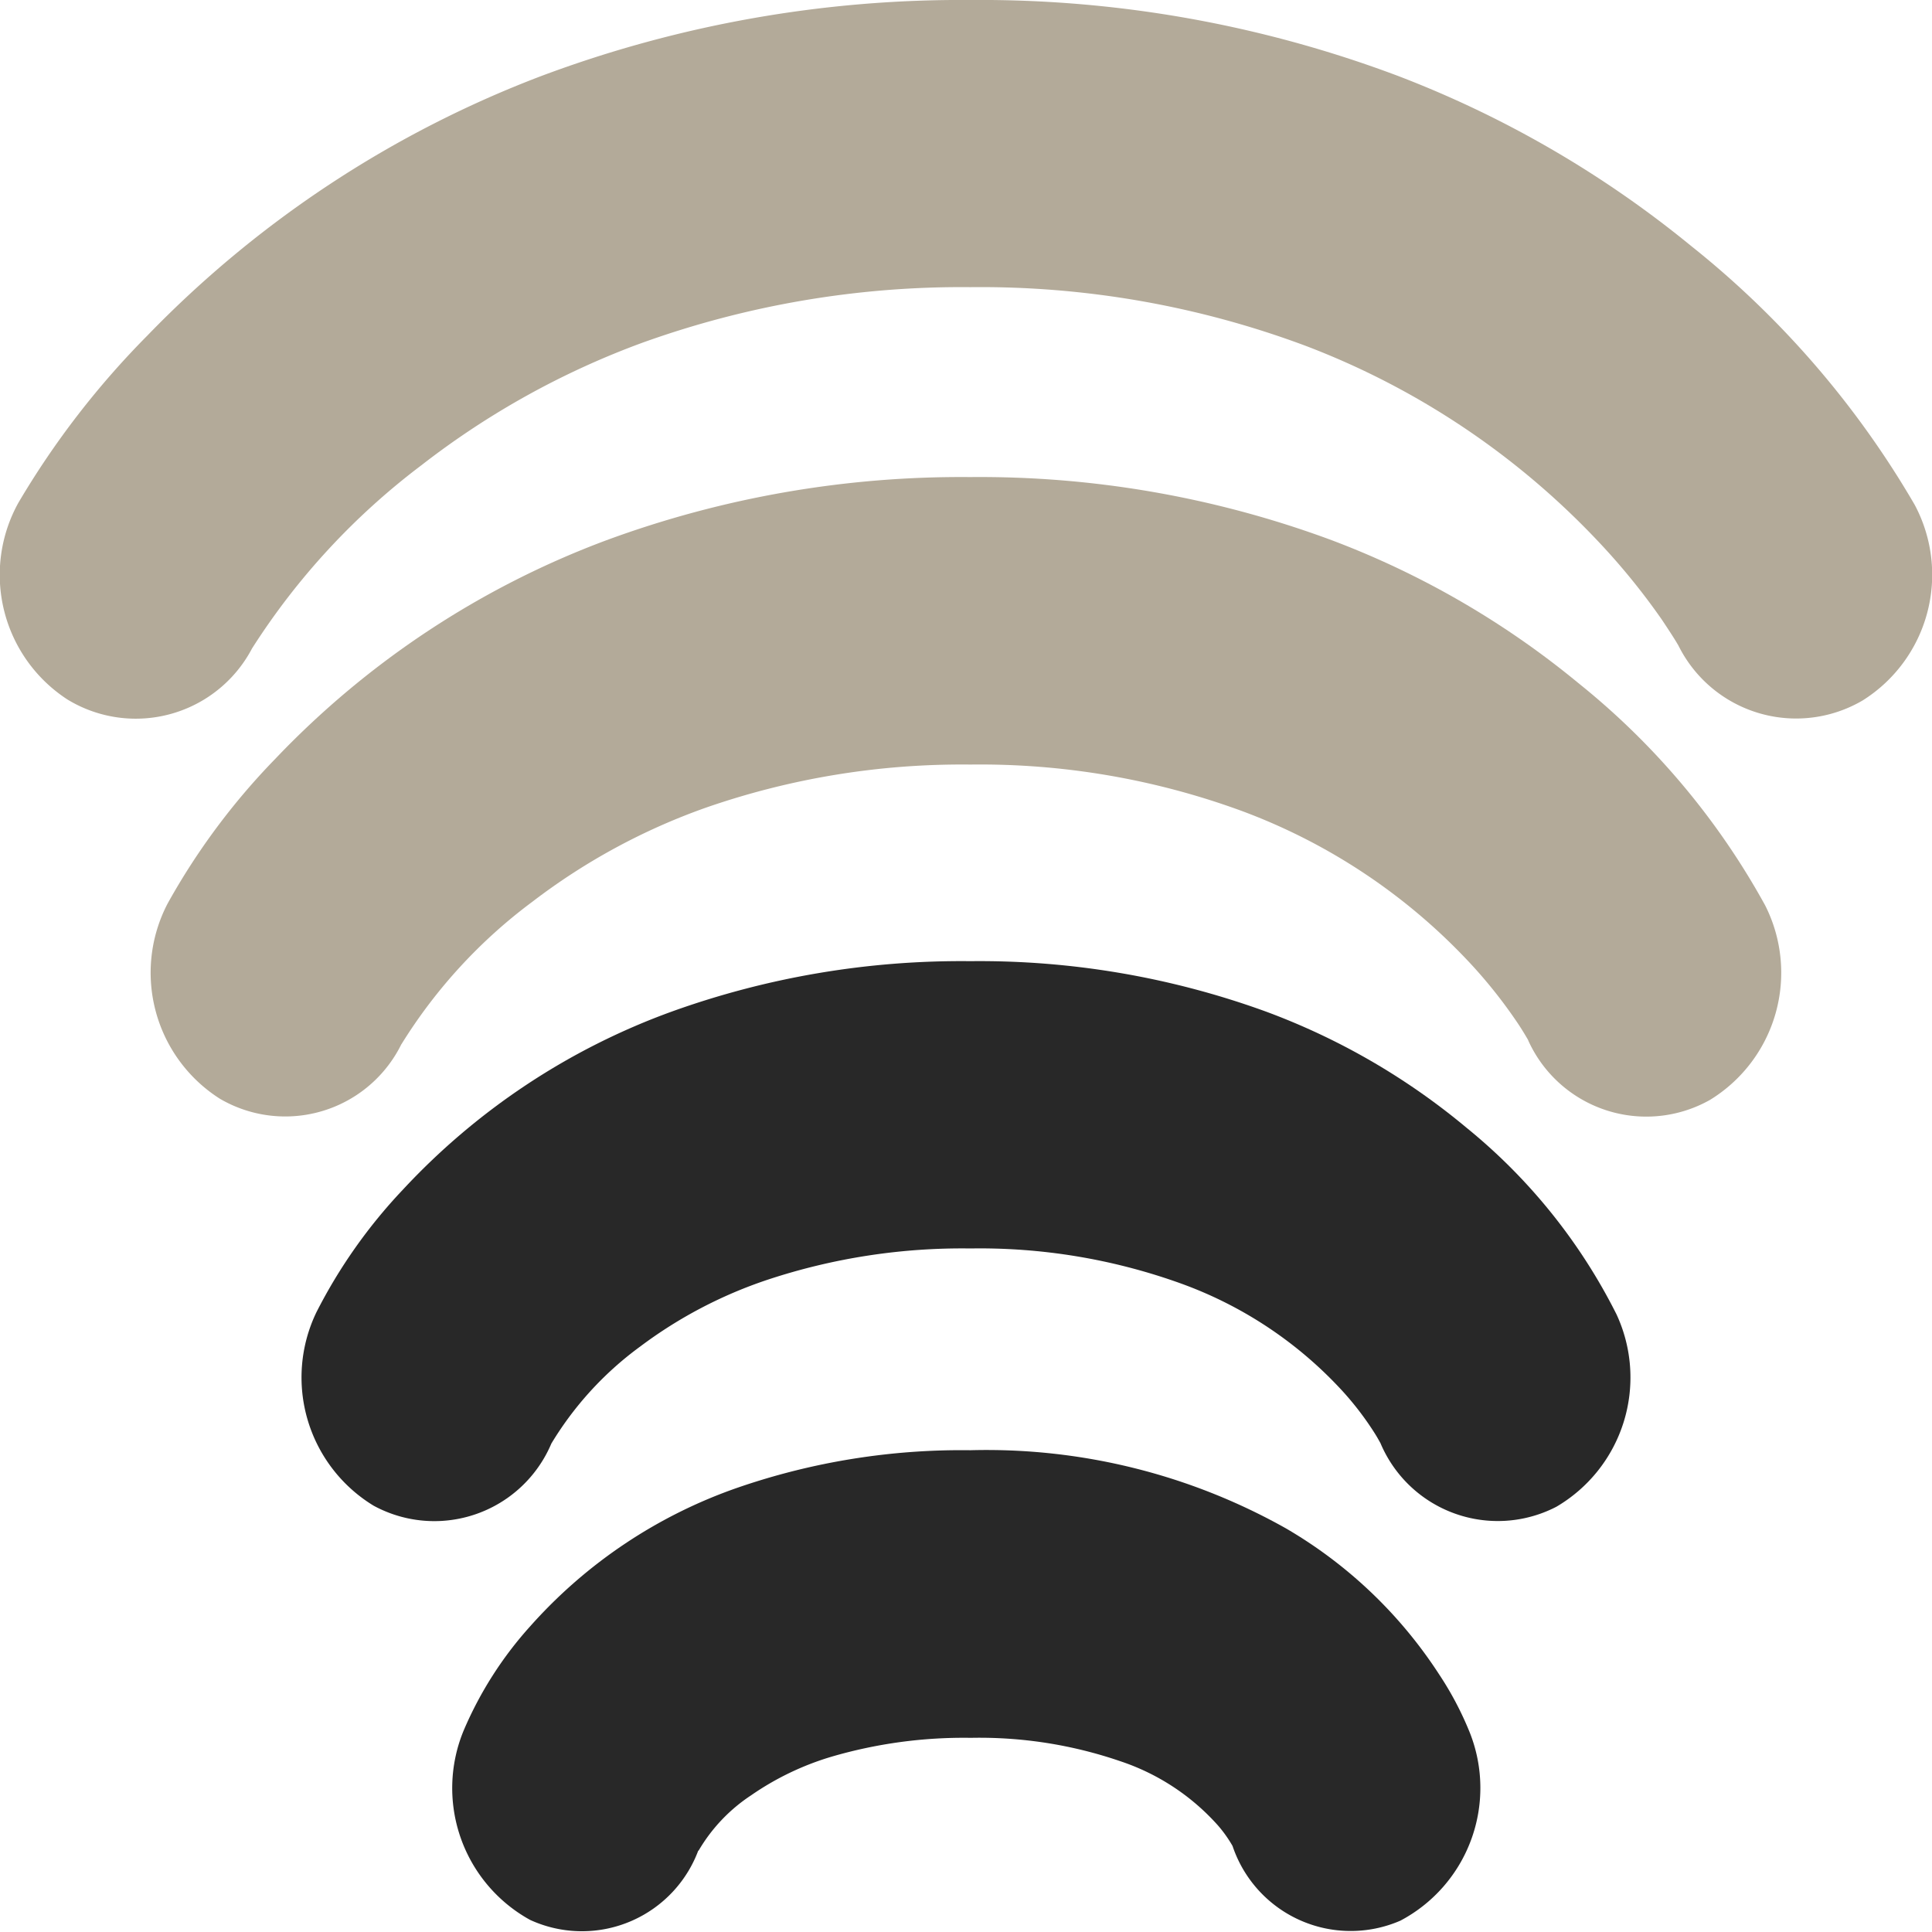 <svg xmlns="http://www.w3.org/2000/svg" width="30" height="30" viewBox="0 0 30 30">
  <g id="Groupe_58" data-name="Groupe 58" transform="translate(-1094.471 -418.086)">
    <path id="Tracé_107" data-name="Tracé 107" d="M1.11,3.923l.48-.778-.495.77.014.008.48-.778-.495.77A10.908,10.908,0,0,1,3.937,6.544a12.734,12.734,0,0,1,1.9,3.425,14.644,14.644,0,0,1,.865,5.1,14.425,14.425,0,0,1-.913,5.21A12.211,12.211,0,0,1,2.772,24.8a10.516,10.516,0,0,1-1.237,1.008c-.15.1-.266.175-.335.217l-.067.04-.005,0,.646,1.055L1.142,26.06l-.015.008.646,1.055L1.142,26.06a2.041,2.041,0,0,0-.857,2.864,2.305,2.305,0,0,0,3.038.807,14.354,14.354,0,0,0,4.025-3.479,16.466,16.466,0,0,0,2.634-4.544,18.414,18.414,0,0,0,1.179-6.639A18.59,18.59,0,0,0,9.984,8.414,16.815,16.815,0,0,0,5.948,2.286a13.229,13.229,0,0,0-2.593-2A2.308,2.308,0,0,0,.3,1.046,2.039,2.039,0,0,0,1.11,3.923Z" transform="translate(1094.471 429.247) rotate(-90)" fill="#b3aa99"/>
    <path id="Tracé_108" data-name="Tracé 108" d="M1.149,3.9,1.763,2.87,1.128,3.891l.021.011L1.763,2.87,1.128,3.891h0A8.016,8.016,0,0,1,3.343,5.928,9.807,9.807,0,0,1,4.8,8.616a12.111,12.111,0,0,1,.67,4.108,11.8,11.8,0,0,1-.726,4.23A9.24,9.24,0,0,1,2.391,20.48a7.6,7.6,0,0,1-.946.75c-.113.075-.2.125-.244.151L1.16,21.4h0l.575.955-.553-.966-.022.011.575.955-.553-.966A2.013,2.013,0,0,0,.263,24.21a2.316,2.316,0,0,0,3.021.856,11.556,11.556,0,0,0,3.451-2.9,13.506,13.506,0,0,0,2.216-3.823,15.71,15.71,0,0,0,.983-5.62,15.939,15.939,0,0,0-.98-5.647,13.71,13.71,0,0,0-3.4-5.149A10.6,10.6,0,0,0,3.316.262a2.319,2.319,0,0,0-3.035.809A2.01,2.01,0,0,0,1.149,3.9Z" transform="translate(1096.814 435.428) rotate(-90)" fill="#b3aa99"/>
    <path id="Tracé_109" data-name="Tracé 109" d="M1.213,3.875,1.926,2.6,1.185,3.861l.029.014L1.926,2.6,1.185,3.861l.168-.286-.174.283.006,0,.168-.286-.174.283a5.179,5.179,0,0,1,1.54,1.4A6.961,6.961,0,0,1,3.754,7.228a9.608,9.608,0,0,1,.487,3.152A9.214,9.214,0,0,1,3.7,13.642a6.314,6.314,0,0,1-1.684,2.527,4.724,4.724,0,0,1-.644.49c-.073.046-.125.073-.147.086l-.012.006h0l.542.928-.506-.944-.036.017.542.928-.506-.944A1.977,1.977,0,0,0,.23,19.48a2.327,2.327,0,0,0,2.988.934,8.835,8.835,0,0,0,2.9-2.332,10.585,10.585,0,0,0,1.8-3.108,13.016,13.016,0,0,0,.784-4.595,13.276,13.276,0,0,0-.781-4.63A10.656,10.656,0,0,0,5.153,1.568,8.12,8.12,0,0,0,3.252.227a2.331,2.331,0,0,0-3.005.887A1.973,1.973,0,0,0,1.213,3.875Z" transform="translate(1099.158 441.713) rotate(-90)" fill="#282828"/>
    <path id="Tracé_110" data-name="Tracé 110" d="M1.339,3.838l.587-1.206L1.273,3.811l.066.027.587-1.206L1.273,3.811l.223-.4-.234.4.011.005.223-.4-.234.4h0a2.6,2.6,0,0,1,.861.817,4.378,4.378,0,0,1,.6,1.251,7.314,7.314,0,0,1,.292,2.161,6.733,6.733,0,0,1-.361,2.314,3.518,3.518,0,0,1-1,1.523,2.03,2.03,0,0,1-.318.226l-.032.017-.007,0,.469.808-.39-.839c-.054.02-.079.032-.079.032l.469.808-.39-.839a1.935,1.935,0,0,0-1.2,2.619,2.331,2.331,0,0,0,2.92,1.078A5.033,5.033,0,0,0,4,15.316a7.081,7.081,0,0,0,2.268-2.38,9.484,9.484,0,0,0,1.213-4.9,10.654,10.654,0,0,0-.577-3.6A7.676,7.676,0,0,0,4.745,1.2,5.808,5.808,0,0,0,3.127.168,2.337,2.337,0,0,0,.188,1.2,1.929,1.929,0,0,0,1.339,3.838Z" transform="translate(1101.502 448.086) rotate(-90)" fill="#282828"/>
  </g>
</svg>
